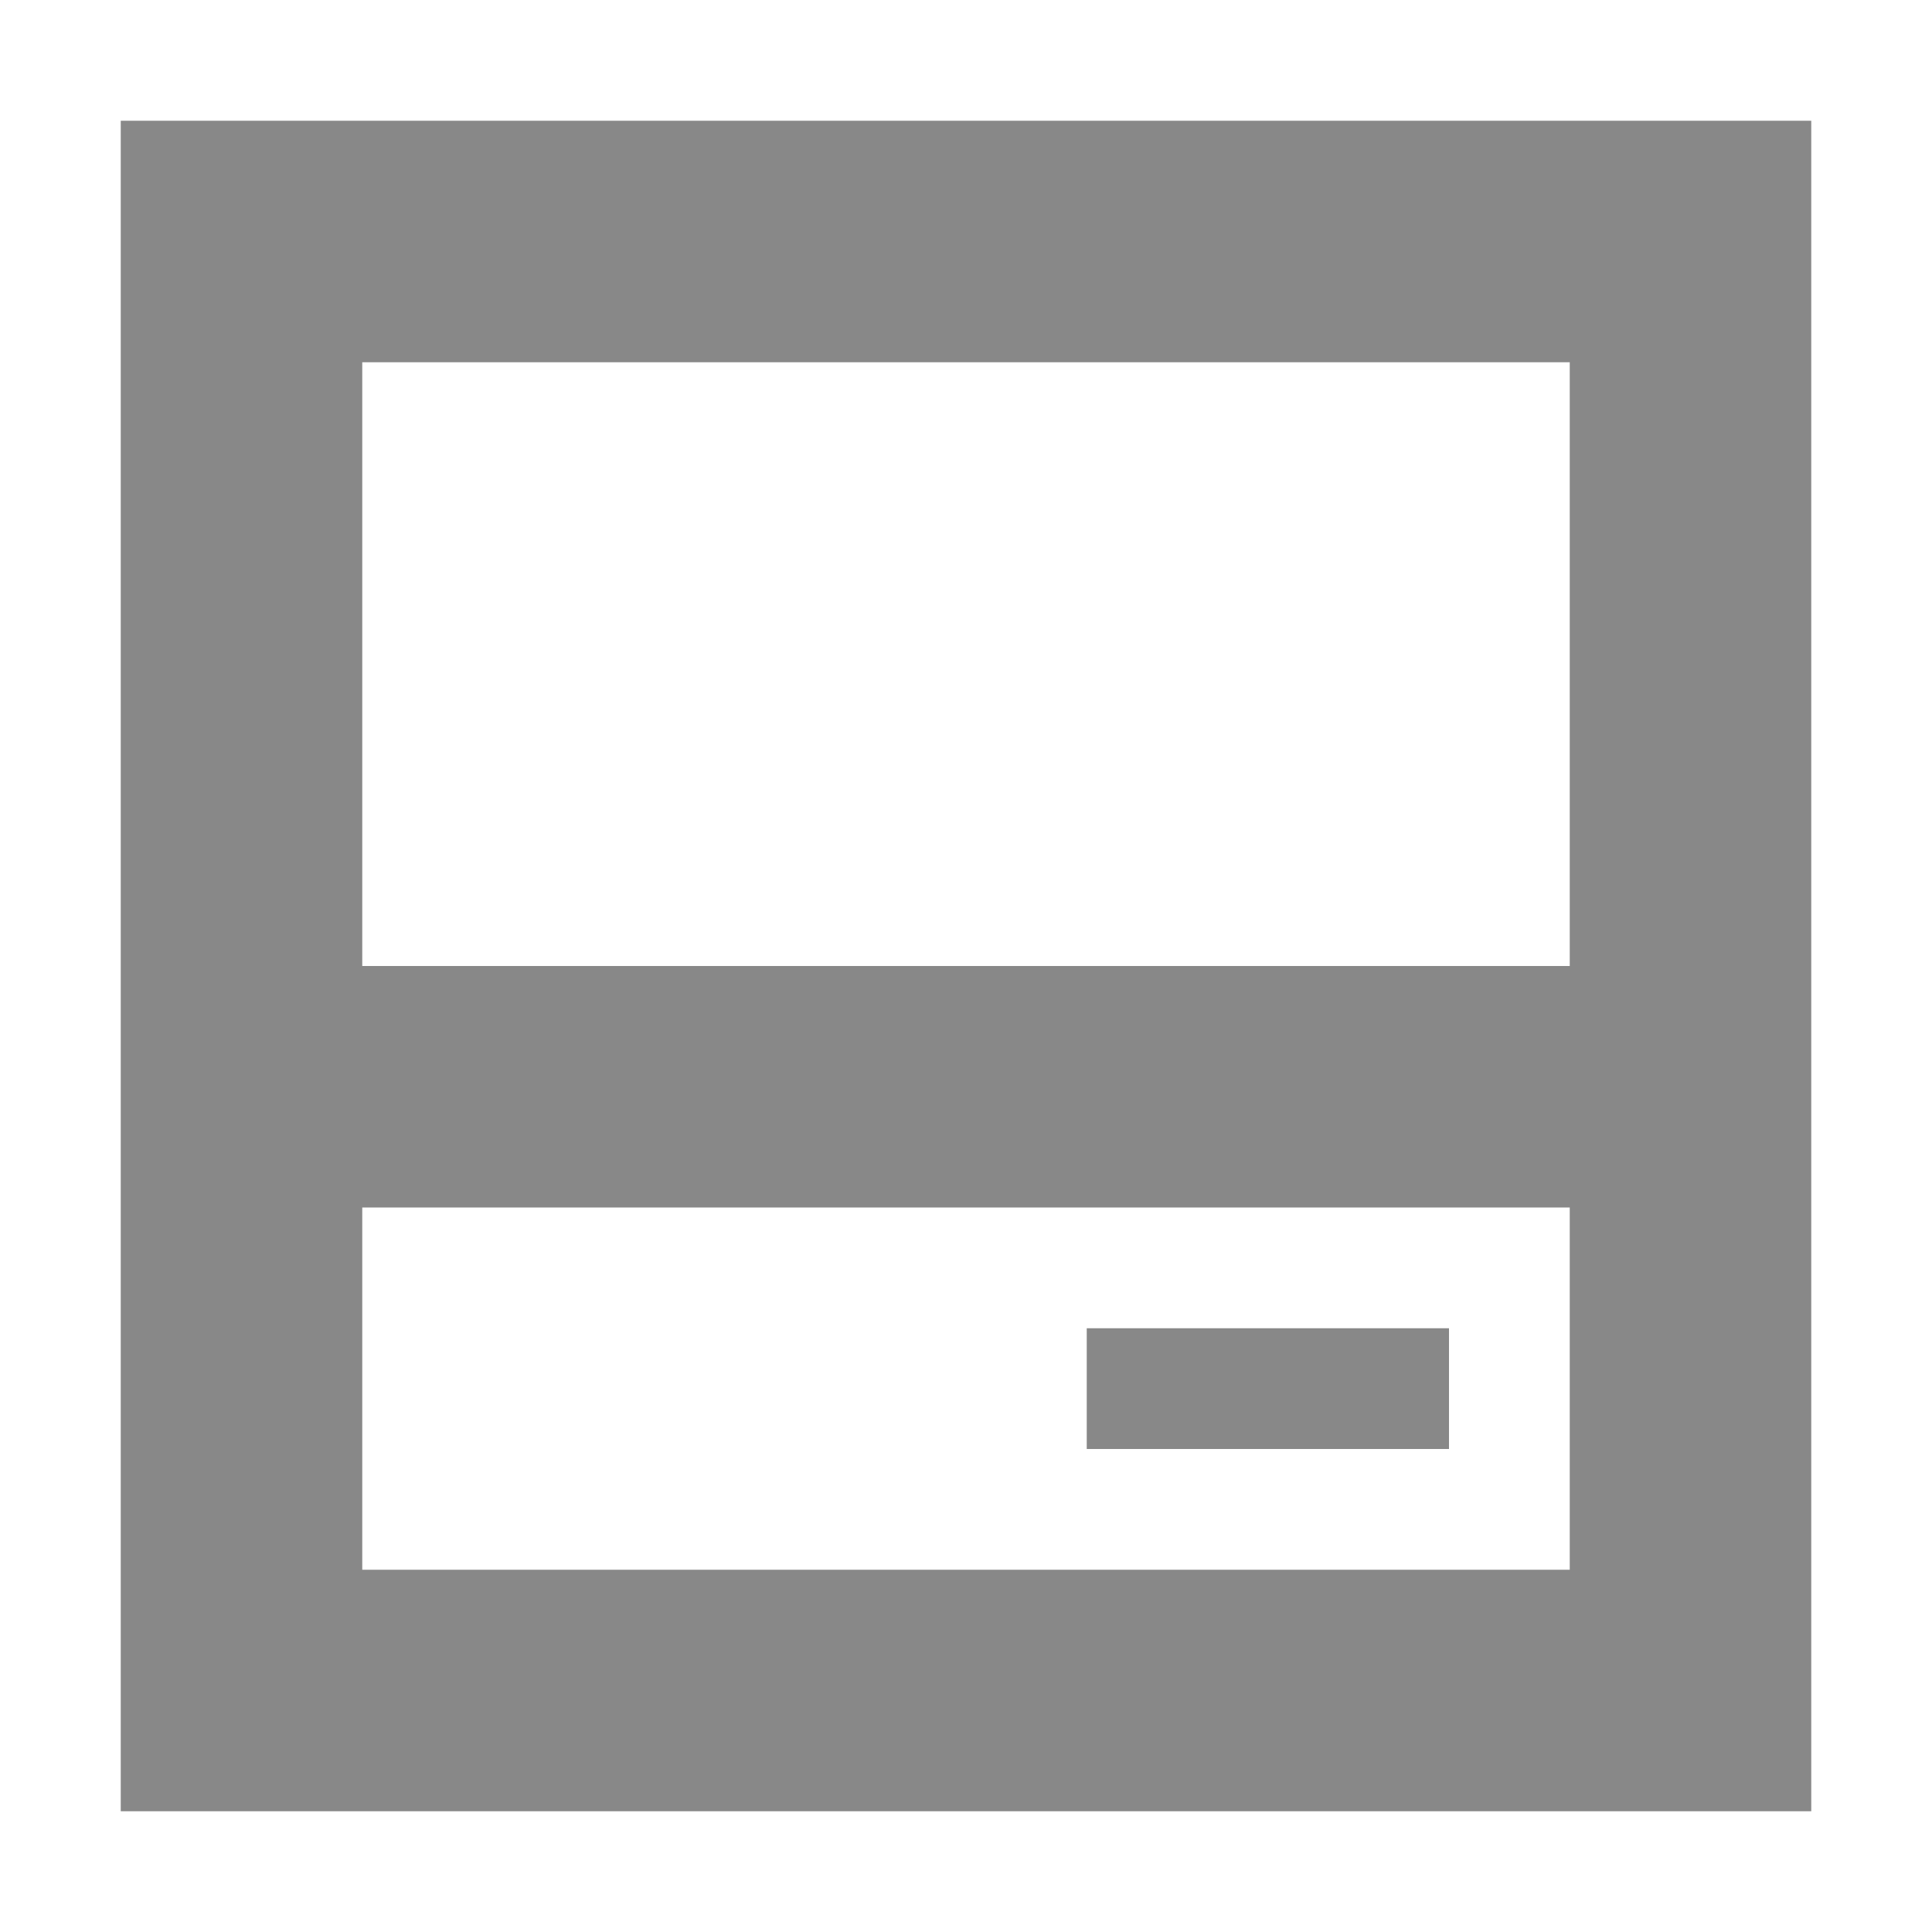 <svg width="16px" height="16px" viewBox="0 0 16 16" version="1.1" xmlns="http://www.w3.org/2000/svg" xmlns:xlink="http://www.w3.org/1999/xlink">
    <!-- Generator: Sketch 55.2 (78181) - https://sketchapp.com -->
    <title>systemdisk</title>
    <desc>Created with Sketch.</desc>
    <g id="systemdisk" stroke="none" stroke-width="1" fill="none" fill-rule="evenodd">
        <g id="系统盘">
            <rect id="矩形" fill="#FFFFFF" opacity="0" x="0" y="0" width="16" height="16"></rect>
            <path d="M15,1 L15,15 L1,15 L1,1 L15,1 Z M13,10 L3,10 L3,13 L13,13 L13,10 Z M13,8 L13,3 L3,3 L3,8 L13,8 L13,8 Z M9,11 L12,11 L12,12 L9,12 L9,11 Z" id="形状" fill="#888888" fill-rule="nonzero"></path>
        </g>
    </g>
</svg>
